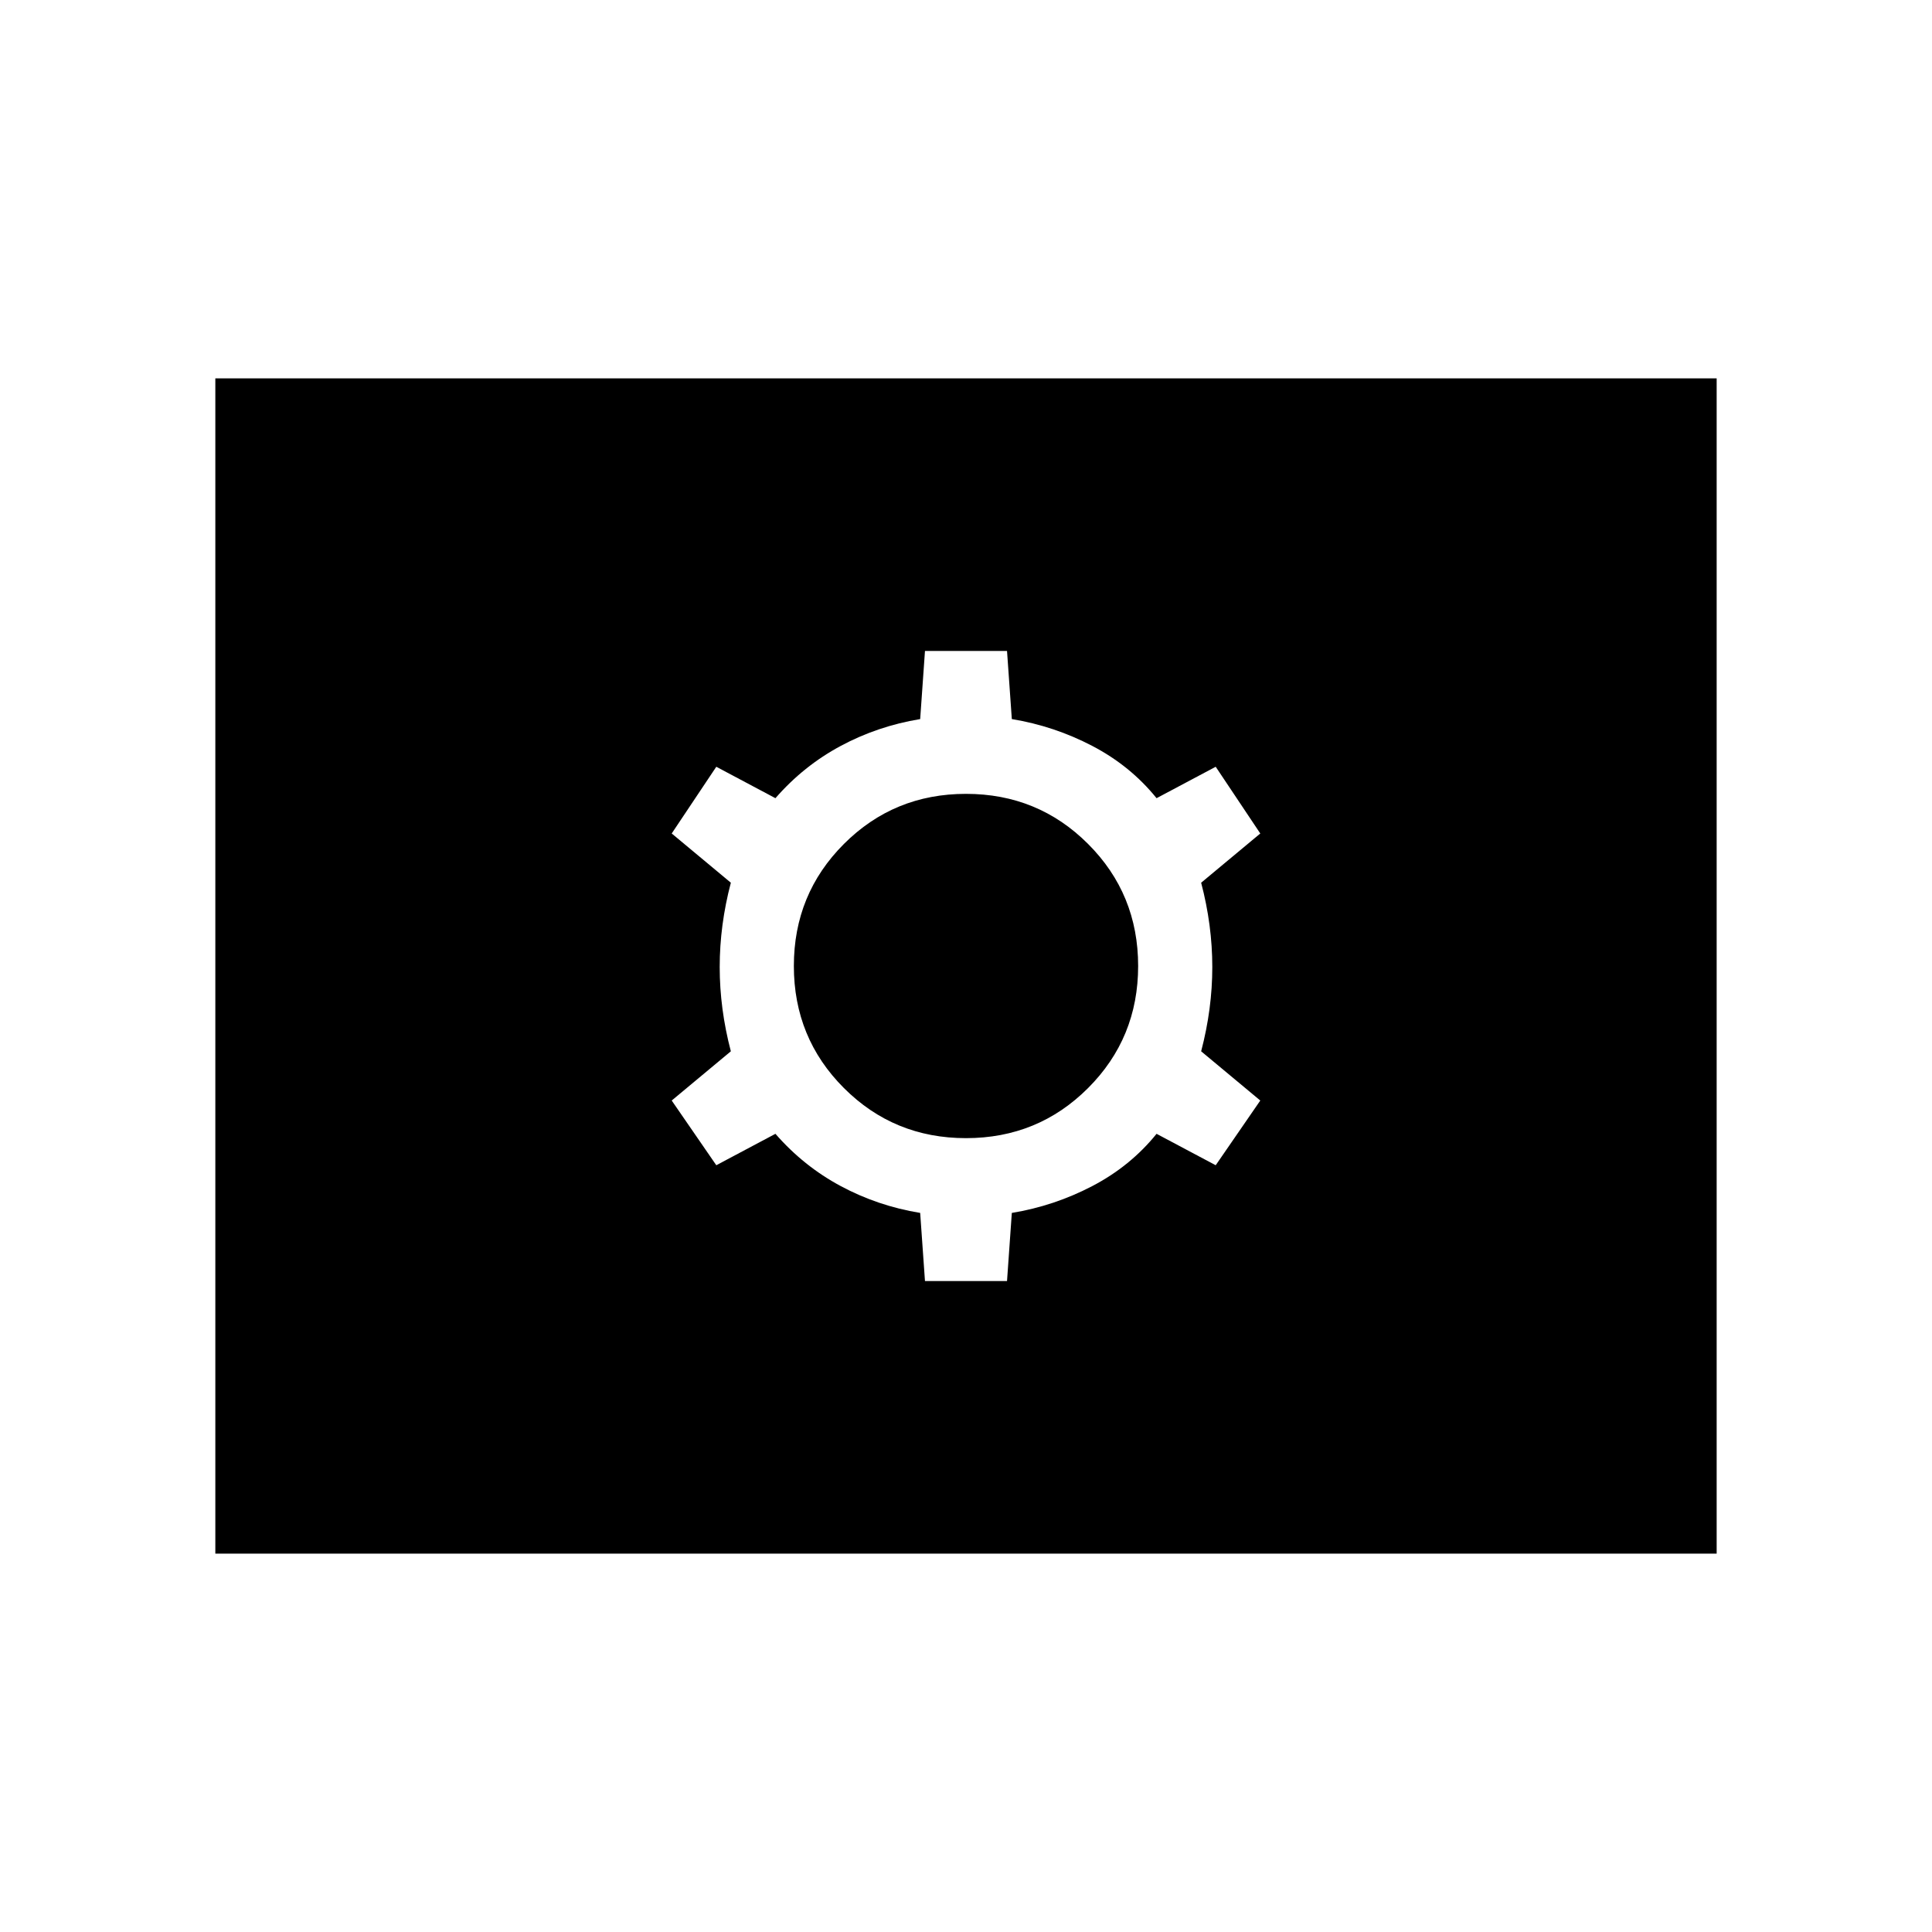 <svg xmlns="http://www.w3.org/2000/svg" height="48" viewBox="0 -960 960 960" width="48"><path d="M459.615-323.461h40.77l2.384-33.847q21.077-3.461 40-13.346 18.923-9.884 31.923-25.961L604.077-381l22.154-32.154-29.385-24.461q5.539-21.077 5.539-41.885 0-20.808-5.539-41.885l29.385-24.461L604.077-579l-29.385 15.615q-13-16.077-31.923-25.961-18.923-9.885-40-13.346l-2.384-33.847h-40.77l-2.384 33.847q-21.077 3.461-39.5 13.346-18.423 9.884-32.423 25.961L355.923-579l-22.154 33.154 29.385 24.461q-5.539 21.077-5.539 41.885 0 20.808 5.539 41.885l-29.385 24.461L355.923-381l29.385-15.615q14 16.077 32.423 25.961 18.423 9.885 39.5 13.346l2.384 33.847ZM480-394.462q-35.769 0-60.654-24.884-24.884-24.885-24.884-60.654 0-35.769 24.884-60.654 24.885-24.884 60.654-24.884 35.769 0 60.654 24.884 24.884 24.885 24.884 60.654 0 35.769-24.884 60.654-24.885 24.884-60.654 24.884ZM107-188v-584h746v584H107Z"/></svg>